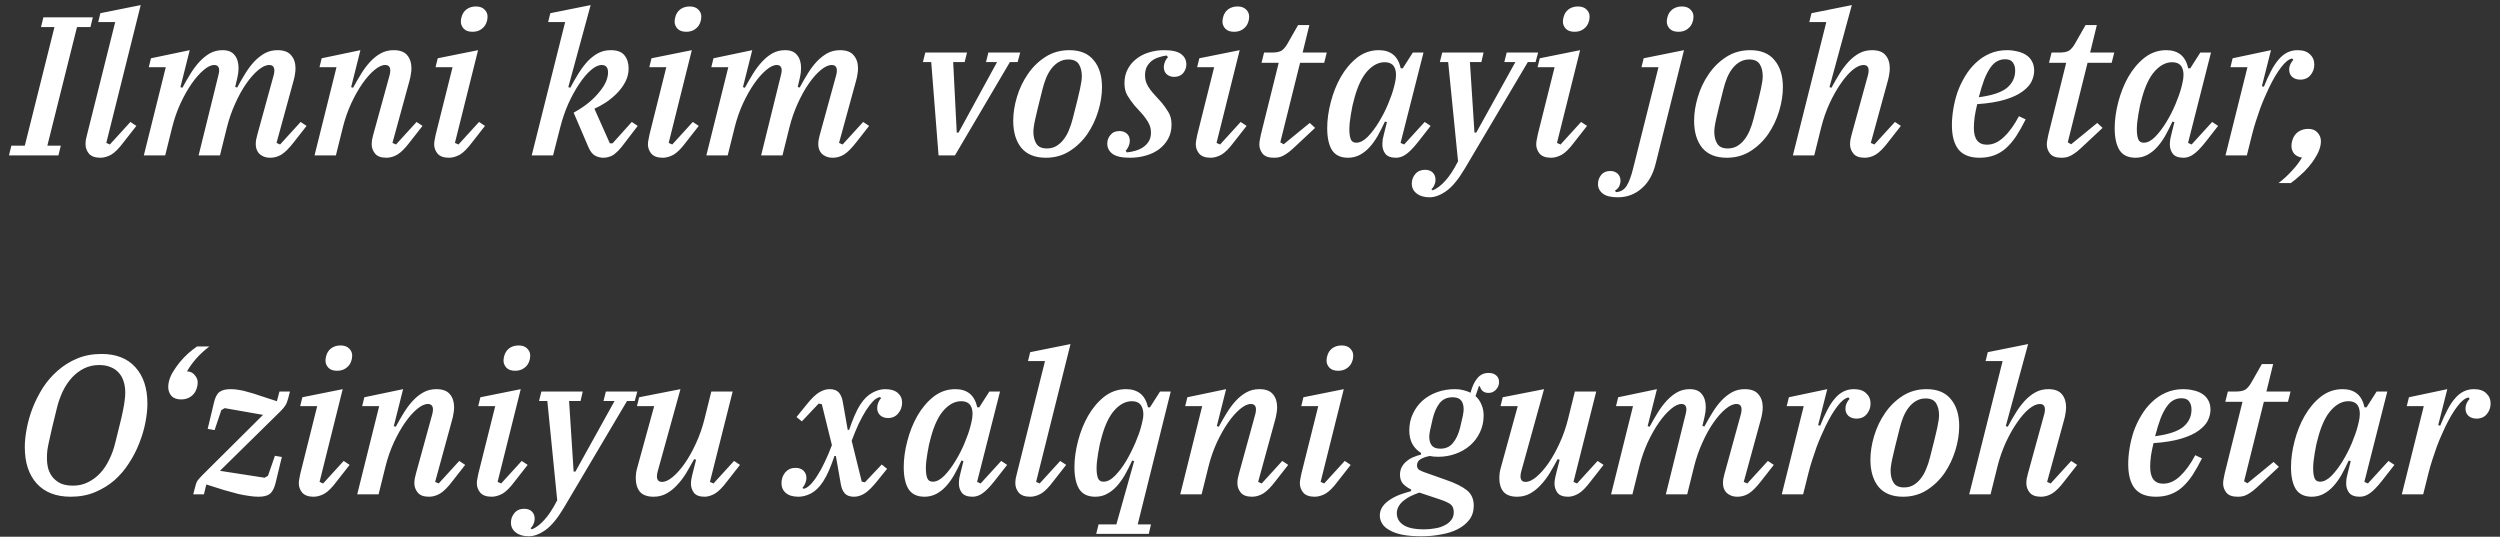 <svg width="177" height="38" viewBox="0 0 177 38" fill="none" xmlns="http://www.w3.org/2000/svg">
<rect x="0" y="0" width="177" height="38" fill="#333333" stroke="none"/>
<path d="M0.804 10.314H1.756L3.856 1.914H2.904L3.072 1.228H6.572L6.404 1.914H5.452L3.352 10.314H4.304L4.136 11H0.636L0.804 10.314ZM7.106 11.168C6.733 11.168 6.462 11.07 6.294 10.874C6.135 10.678 6.056 10.459 6.056 10.216C6.056 10.113 6.065 9.997 6.084 9.866C6.112 9.735 6.14 9.619 6.168 9.516L8.156 1.564H6.952L7.106 0.934L9.962 0.36L7.526 10.118L7.778 10.23L9.234 8.634L9.654 8.914L8.744 10.076C8.417 10.515 8.123 10.809 7.862 10.958C7.601 11.098 7.349 11.168 7.106 11.168ZM19.144 11.168C18.957 11.168 18.798 11.14 18.668 11.084C18.537 11.028 18.43 10.958 18.346 10.874C18.262 10.781 18.201 10.678 18.164 10.566C18.126 10.454 18.108 10.337 18.108 10.216C18.108 10.113 18.117 10.001 18.136 9.88C18.164 9.749 18.192 9.633 18.22 9.53L19.382 5.302C19.41 5.19 19.424 5.087 19.424 4.994C19.424 4.733 19.302 4.602 19.06 4.602C18.826 4.602 18.565 4.723 18.276 4.966C17.996 5.199 17.716 5.517 17.436 5.918C17.156 6.319 16.894 6.791 16.652 7.332C16.409 7.864 16.213 8.429 16.064 9.026L15.574 11H14.062L15.462 5.33C15.499 5.19 15.518 5.078 15.518 4.994C15.518 4.733 15.401 4.602 15.168 4.602C14.944 4.602 14.692 4.723 14.412 4.966C14.132 5.199 13.852 5.517 13.572 5.918C13.292 6.319 13.026 6.791 12.774 7.332C12.531 7.864 12.335 8.429 12.186 9.026L11.696 11H10.184L11.738 4.756H10.534L10.688 4.126L13.432 3.552L12.774 6.17L12.914 6.212C13.1 5.867 13.292 5.535 13.488 5.218C13.684 4.901 13.894 4.621 14.118 4.378C14.351 4.126 14.598 3.925 14.86 3.776C15.13 3.627 15.429 3.552 15.756 3.552C16.148 3.552 16.432 3.669 16.61 3.902C16.796 4.126 16.89 4.434 16.89 4.826C16.89 5.041 16.862 5.265 16.806 5.498L16.652 6.156L16.792 6.198C16.978 5.853 17.17 5.521 17.366 5.204C17.562 4.887 17.772 4.607 17.996 4.364C18.229 4.121 18.476 3.925 18.738 3.776C19.008 3.627 19.312 3.552 19.648 3.552C20.096 3.552 20.418 3.673 20.614 3.916C20.819 4.149 20.922 4.457 20.922 4.84C20.922 4.98 20.908 5.125 20.88 5.274C20.861 5.414 20.828 5.563 20.782 5.722L19.578 10.118L19.83 10.23L21.286 8.634L21.706 8.914L20.796 10.076C20.469 10.496 20.18 10.785 19.928 10.944C19.676 11.093 19.414 11.168 19.144 11.168ZM27.352 11.168C26.978 11.168 26.712 11.07 26.554 10.874C26.395 10.678 26.316 10.459 26.316 10.216C26.316 10.113 26.325 10.001 26.344 9.88C26.372 9.749 26.4 9.633 26.428 9.53L27.59 5.302C27.618 5.19 27.632 5.087 27.632 4.994C27.632 4.733 27.51 4.602 27.268 4.602C27.044 4.602 26.787 4.723 26.498 4.966C26.218 5.199 25.938 5.517 25.658 5.918C25.378 6.319 25.112 6.791 24.86 7.332C24.617 7.864 24.421 8.429 24.272 9.026L23.782 11H22.27L23.824 4.756H22.62L22.774 4.126L25.518 3.552L24.86 6.17L25 6.212C25.186 5.867 25.378 5.535 25.574 5.218C25.77 4.901 25.98 4.621 26.204 4.378C26.437 4.126 26.689 3.925 26.96 3.776C27.23 3.627 27.534 3.552 27.87 3.552C28.318 3.552 28.64 3.673 28.836 3.916C29.032 4.149 29.13 4.457 29.13 4.84C29.13 4.971 29.116 5.111 29.088 5.26C29.069 5.409 29.036 5.563 28.99 5.722L27.786 10.118L28.038 10.23L29.494 8.634L29.914 8.914L29.004 10.076C28.686 10.496 28.397 10.785 28.136 10.944C27.884 11.093 27.622 11.168 27.352 11.168ZM31.789 11.168C31.415 11.168 31.145 11.07 30.977 10.874C30.818 10.678 30.739 10.459 30.739 10.216C30.739 10.113 30.753 9.997 30.781 9.866C30.809 9.735 30.832 9.619 30.851 9.516L32.041 4.756H30.837L30.991 4.126L33.847 3.552L32.209 10.118L32.461 10.23L33.917 8.634L34.337 8.914L33.427 10.076C33.1 10.515 32.806 10.809 32.545 10.958C32.283 11.098 32.031 11.168 31.789 11.168ZM33.455 2.25C33.184 2.25 32.979 2.18 32.839 2.04C32.699 1.891 32.629 1.723 32.629 1.536C32.629 1.433 32.643 1.331 32.671 1.228C32.727 0.995 32.843 0.808 33.021 0.668C33.207 0.528 33.431 0.458 33.693 0.458C33.963 0.458 34.169 0.533 34.309 0.682C34.449 0.822 34.519 0.985 34.519 1.172C34.519 1.219 34.514 1.27 34.505 1.326C34.505 1.382 34.495 1.433 34.477 1.48C34.421 1.713 34.299 1.9 34.113 2.04C33.935 2.18 33.716 2.25 33.455 2.25ZM42.728 11.168C42.504 11.168 42.303 11.117 42.126 11.014C41.949 10.921 41.794 10.725 41.664 10.426L40.614 7.976C41.034 7.743 41.398 7.5 41.706 7.248C42.014 6.987 42.266 6.73 42.462 6.478C42.667 6.226 42.816 5.988 42.91 5.764C43.003 5.531 43.05 5.321 43.05 5.134C43.05 4.779 42.901 4.602 42.602 4.602C42.368 4.602 42.112 4.723 41.832 4.966C41.552 5.209 41.276 5.535 41.006 5.946C40.735 6.347 40.478 6.814 40.236 7.346C40.002 7.878 39.811 8.438 39.662 9.026L39.158 11H37.646L40.012 1.564H38.808L38.962 0.934L41.818 0.36L40.236 6.17L40.376 6.212C40.572 5.848 40.768 5.507 40.964 5.19C41.169 4.863 41.384 4.579 41.608 4.336C41.841 4.093 42.089 3.902 42.35 3.762C42.62 3.622 42.919 3.552 43.246 3.552C43.694 3.552 44.016 3.673 44.212 3.916C44.408 4.159 44.506 4.467 44.506 4.84C44.506 5.185 44.426 5.507 44.268 5.806C44.109 6.105 43.908 6.375 43.666 6.618C43.423 6.861 43.162 7.075 42.882 7.262C42.602 7.439 42.336 7.584 42.084 7.696L43.176 10.146H43.372L44.73 8.634L45.15 8.914L44.24 10.104C44.081 10.319 43.937 10.496 43.806 10.636C43.675 10.767 43.554 10.874 43.442 10.958C43.33 11.033 43.213 11.084 43.092 11.112C42.98 11.149 42.858 11.168 42.728 11.168ZM46.923 11.168C46.55 11.168 46.279 11.07 46.111 10.874C45.953 10.678 45.873 10.459 45.873 10.216C45.873 10.113 45.888 9.997 45.916 9.866C45.944 9.735 45.967 9.619 45.986 9.516L47.175 4.756H45.971L46.126 4.126L48.981 3.552L47.343 10.118L47.596 10.23L49.051 8.634L49.471 8.914L48.562 10.076C48.235 10.515 47.941 10.809 47.679 10.958C47.418 11.098 47.166 11.168 46.923 11.168ZM48.59 2.25C48.319 2.25 48.114 2.18 47.974 2.04C47.834 1.891 47.764 1.723 47.764 1.536C47.764 1.433 47.778 1.331 47.806 1.228C47.861 0.995 47.978 0.808 48.156 0.668C48.342 0.528 48.566 0.458 48.828 0.458C49.098 0.458 49.303 0.533 49.444 0.682C49.584 0.822 49.654 0.985 49.654 1.172C49.654 1.219 49.649 1.27 49.639 1.326C49.639 1.382 49.63 1.433 49.611 1.48C49.556 1.713 49.434 1.9 49.248 2.04C49.07 2.18 48.851 2.25 48.59 2.25ZM58.97 11.168C58.783 11.168 58.624 11.14 58.494 11.084C58.363 11.028 58.256 10.958 58.172 10.874C58.088 10.781 58.027 10.678 57.99 10.566C57.953 10.454 57.934 10.337 57.934 10.216C57.934 10.113 57.943 10.001 57.962 9.88C57.99 9.749 58.018 9.633 58.046 9.53L59.208 5.302C59.236 5.19 59.25 5.087 59.25 4.994C59.25 4.733 59.129 4.602 58.886 4.602C58.653 4.602 58.391 4.723 58.102 4.966C57.822 5.199 57.542 5.517 57.262 5.918C56.982 6.319 56.721 6.791 56.478 7.332C56.235 7.864 56.039 8.429 55.89 9.026L55.4 11H53.888L55.288 5.33C55.325 5.19 55.344 5.078 55.344 4.994C55.344 4.733 55.227 4.602 54.994 4.602C54.77 4.602 54.518 4.723 54.238 4.966C53.958 5.199 53.678 5.517 53.398 5.918C53.118 6.319 52.852 6.791 52.6 7.332C52.357 7.864 52.161 8.429 52.012 9.026L51.522 11H50.01L51.564 4.756H50.36L50.514 4.126L53.258 3.552L52.6 6.17L52.74 6.212C52.926 5.867 53.118 5.535 53.314 5.218C53.51 4.901 53.72 4.621 53.944 4.378C54.177 4.126 54.425 3.925 54.686 3.776C54.956 3.627 55.255 3.552 55.582 3.552C55.974 3.552 56.258 3.669 56.436 3.902C56.623 4.126 56.716 4.434 56.716 4.826C56.716 5.041 56.688 5.265 56.632 5.498L56.478 6.156L56.618 6.198C56.804 5.853 56.996 5.521 57.192 5.204C57.388 4.887 57.598 4.607 57.822 4.364C58.055 4.121 58.303 3.925 58.564 3.776C58.834 3.627 59.138 3.552 59.474 3.552C59.922 3.552 60.244 3.673 60.44 3.916C60.645 4.149 60.748 4.457 60.748 4.84C60.748 4.98 60.734 5.125 60.706 5.274C60.687 5.414 60.654 5.563 60.608 5.722L59.404 10.118L59.656 10.23L61.112 8.634L61.532 8.914L60.622 10.076C60.295 10.496 60.006 10.785 59.754 10.944C59.502 11.093 59.24 11.168 58.97 11.168ZM65.931 4.392H65.343L65.511 3.72H68.465L68.297 4.392H67.485L67.737 9.39H67.863L70.593 4.392H69.809L69.977 3.72H72.231L72.049 4.392H71.503L67.611 11H66.449L65.931 4.392ZM74.116 10.51C74.359 10.51 74.573 10.459 74.76 10.356C74.956 10.244 75.129 10.095 75.278 9.908C75.437 9.712 75.567 9.488 75.67 9.236C75.782 8.975 75.875 8.695 75.95 8.396C76.081 7.883 76.188 7.458 76.272 7.122C76.356 6.777 76.421 6.497 76.468 6.282C76.515 6.058 76.547 5.881 76.566 5.75C76.585 5.619 76.594 5.503 76.594 5.4C76.594 5.055 76.524 4.77 76.384 4.546C76.244 4.322 75.997 4.21 75.642 4.21C75.399 4.21 75.18 4.266 74.984 4.378C74.797 4.481 74.625 4.63 74.466 4.826C74.317 5.013 74.186 5.237 74.074 5.498C73.971 5.75 73.883 6.025 73.808 6.324C73.677 6.837 73.57 7.267 73.486 7.612C73.402 7.948 73.337 8.228 73.29 8.452C73.243 8.667 73.211 8.844 73.192 8.984C73.173 9.115 73.164 9.227 73.164 9.32C73.164 9.665 73.234 9.95 73.374 10.174C73.514 10.398 73.761 10.51 74.116 10.51ZM74.046 11.168C73.281 11.168 72.702 10.935 72.31 10.468C71.927 9.992 71.736 9.353 71.736 8.55C71.736 8.009 71.825 7.444 72.002 6.856C72.179 6.268 72.436 5.731 72.772 5.246C73.108 4.751 73.523 4.345 74.018 4.028C74.513 3.711 75.077 3.552 75.712 3.552C76.477 3.552 77.051 3.79 77.434 4.266C77.826 4.733 78.022 5.367 78.022 6.17C78.022 6.711 77.933 7.276 77.756 7.864C77.579 8.452 77.322 8.993 76.986 9.488C76.65 9.973 76.235 10.375 75.74 10.692C75.245 11.009 74.681 11.168 74.046 11.168ZM80.004 11.168C79.425 11.168 79.01 11.075 78.758 10.888C78.515 10.701 78.394 10.459 78.394 10.16C78.394 9.936 78.469 9.735 78.618 9.558C78.767 9.371 78.982 9.278 79.262 9.278C79.467 9.278 79.64 9.339 79.78 9.46C79.92 9.581 79.99 9.754 79.99 9.978C79.99 10.099 79.962 10.225 79.906 10.356C79.85 10.487 79.78 10.589 79.696 10.664L79.78 10.79C79.976 10.771 80.172 10.734 80.368 10.678C80.573 10.622 80.76 10.538 80.928 10.426C81.096 10.314 81.231 10.174 81.334 10.006C81.436 9.838 81.488 9.633 81.488 9.39C81.488 9.194 81.455 9.017 81.39 8.858C81.325 8.699 81.236 8.545 81.124 8.396C81.021 8.247 80.9 8.097 80.76 7.948C80.62 7.799 80.475 7.64 80.326 7.472C80.148 7.257 79.985 7.029 79.836 6.786C79.686 6.543 79.612 6.245 79.612 5.89C79.612 5.526 79.686 5.199 79.836 4.91C79.985 4.621 80.186 4.378 80.438 4.182C80.69 3.977 80.984 3.823 81.32 3.72C81.665 3.608 82.029 3.552 82.412 3.552C82.981 3.552 83.387 3.645 83.63 3.832C83.873 4.019 83.994 4.261 83.994 4.56C83.994 4.784 83.919 4.989 83.77 5.176C83.621 5.353 83.406 5.442 83.126 5.442C82.921 5.442 82.748 5.381 82.608 5.26C82.468 5.139 82.398 4.966 82.398 4.742C82.398 4.621 82.426 4.495 82.482 4.364C82.538 4.233 82.608 4.131 82.692 4.056L82.608 3.93C82.421 3.949 82.234 3.991 82.048 4.056C81.861 4.112 81.693 4.196 81.544 4.308C81.404 4.42 81.287 4.56 81.194 4.728C81.11 4.896 81.068 5.097 81.068 5.33C81.068 5.526 81.1 5.708 81.166 5.876C81.231 6.035 81.32 6.189 81.432 6.338C81.544 6.487 81.67 6.637 81.81 6.786C81.95 6.935 82.094 7.094 82.244 7.262C82.412 7.467 82.57 7.691 82.72 7.934C82.869 8.167 82.944 8.466 82.944 8.83C82.944 9.203 82.865 9.535 82.706 9.824C82.547 10.113 82.332 10.361 82.062 10.566C81.8 10.762 81.488 10.911 81.124 11.014C80.769 11.117 80.396 11.168 80.004 11.168ZM85.711 11.168C85.337 11.168 85.067 11.07 84.899 10.874C84.74 10.678 84.661 10.459 84.661 10.216C84.661 10.113 84.675 9.997 84.703 9.866C84.731 9.735 84.754 9.619 84.773 9.516L85.963 4.756H84.759L84.913 4.126L87.769 3.552L86.131 10.118L86.383 10.23L87.839 8.634L88.259 8.914L87.349 10.076C87.022 10.515 86.728 10.809 86.467 10.958C86.205 11.098 85.953 11.168 85.711 11.168ZM87.377 2.25C87.106 2.25 86.901 2.18 86.761 2.04C86.621 1.891 86.551 1.723 86.551 1.536C86.551 1.433 86.565 1.331 86.593 1.228C86.649 0.995 86.765 0.808 86.943 0.668C87.129 0.528 87.353 0.458 87.615 0.458C87.885 0.458 88.091 0.533 88.231 0.682C88.371 0.822 88.441 0.985 88.441 1.172C88.441 1.219 88.436 1.27 88.427 1.326C88.427 1.382 88.417 1.433 88.399 1.48C88.343 1.713 88.221 1.9 88.035 2.04C87.857 2.18 87.638 2.25 87.377 2.25ZM90.183 11.168C89.819 11.168 89.558 11.075 89.399 10.888C89.24 10.692 89.161 10.473 89.161 10.23C89.161 10.118 89.175 9.997 89.203 9.866C89.231 9.726 89.254 9.609 89.273 9.516L90.533 4.448H89.315L89.497 3.72H90.071C90.37 3.72 90.594 3.673 90.743 3.58C90.892 3.477 91.032 3.309 91.163 3.076L91.905 1.774H92.703L92.227 3.72H93.935L93.753 4.448H92.045L90.645 10.076L90.883 10.216L92.731 8.704L93.109 9.054L91.793 10.286C91.597 10.473 91.424 10.627 91.275 10.748C91.126 10.86 90.99 10.949 90.869 11.014C90.748 11.079 90.631 11.121 90.519 11.14C90.416 11.159 90.304 11.168 90.183 11.168ZM95.436 11.168C94.914 11.168 94.536 10.986 94.302 10.622C94.078 10.258 93.966 9.74 93.966 9.068C93.966 8.489 94.05 7.878 94.218 7.234C94.386 6.581 94.624 5.983 94.932 5.442C95.25 4.891 95.632 4.439 96.08 4.084C96.538 3.729 97.051 3.552 97.62 3.552C98.031 3.552 98.367 3.655 98.628 3.86C98.89 4.065 99.072 4.392 99.174 4.84H99.314L100.028 3.72H100.784L99.16 10.118L99.412 10.23L100.868 8.634L101.288 8.914L100.378 10.076C100.052 10.487 99.772 10.771 99.538 10.93C99.314 11.089 99.081 11.168 98.838 11.168C98.484 11.168 98.232 11.075 98.082 10.888C97.942 10.701 97.872 10.487 97.872 10.244C97.872 10.123 97.882 9.992 97.9 9.852C97.928 9.712 97.956 9.591 97.984 9.488L98.194 8.648L98.054 8.606C97.886 8.97 97.714 9.311 97.536 9.628C97.359 9.936 97.163 10.207 96.948 10.44C96.743 10.664 96.514 10.841 96.262 10.972C96.01 11.103 95.735 11.168 95.436 11.168ZM96.024 10.104C96.286 10.104 96.556 9.964 96.836 9.684C97.116 9.395 97.378 9.049 97.62 8.648C97.872 8.237 98.092 7.808 98.278 7.36C98.465 6.912 98.6 6.525 98.684 6.198L98.754 5.918C98.866 5.47 98.866 5.106 98.754 4.826C98.642 4.546 98.4 4.406 98.026 4.406C97.597 4.406 97.191 4.616 96.808 5.036C96.435 5.447 96.132 6.077 95.898 6.926C95.852 7.085 95.805 7.267 95.758 7.472C95.721 7.668 95.684 7.869 95.646 8.074C95.618 8.279 95.59 8.475 95.562 8.662C95.544 8.849 95.534 9.012 95.534 9.152C95.534 9.451 95.567 9.684 95.632 9.852C95.698 10.02 95.828 10.104 96.024 10.104ZM101.214 13.968C100.831 13.968 100.528 13.879 100.304 13.702C100.071 13.525 99.954 13.291 99.954 13.002C99.954 12.741 100.038 12.512 100.206 12.316C100.374 12.12 100.603 12.022 100.892 12.022C101.125 12.022 101.307 12.087 101.438 12.218C101.569 12.349 101.634 12.517 101.634 12.722C101.634 12.853 101.606 12.979 101.55 13.1C101.494 13.231 101.424 13.329 101.34 13.394L101.438 13.478C101.746 13.347 102.04 13.123 102.32 12.806C102.609 12.498 102.913 12.036 103.23 11.42L102.53 4.392H101.942L102.11 3.72H105.036L104.882 4.392H104.07L104.392 9.39H104.518L107.29 4.392H106.506L106.674 3.72H108.9L108.718 4.392H108.172L103.706 11.938C103.258 12.694 102.824 13.221 102.404 13.52C101.984 13.819 101.587 13.968 101.214 13.968ZM109.814 11.168C109.441 11.168 109.17 11.07 109.002 10.874C108.843 10.678 108.764 10.459 108.764 10.216C108.764 10.113 108.778 9.997 108.806 9.866C108.834 9.735 108.857 9.619 108.876 9.516L110.066 4.756H108.862L109.016 4.126L111.872 3.552L110.234 10.118L110.486 10.23L111.942 8.634L112.362 8.914L111.452 10.076C111.125 10.515 110.831 10.809 110.57 10.958C110.309 11.098 110.057 11.168 109.814 11.168ZM111.48 2.25C111.209 2.25 111.004 2.18 110.864 2.04C110.724 1.891 110.654 1.723 110.654 1.536C110.654 1.433 110.668 1.331 110.696 1.228C110.752 0.995 110.869 0.808 111.046 0.668C111.233 0.528 111.457 0.458 111.718 0.458C111.989 0.458 112.194 0.533 112.334 0.682C112.474 0.822 112.544 0.985 112.544 1.172C112.544 1.219 112.539 1.27 112.53 1.326C112.53 1.382 112.521 1.433 112.502 1.48C112.446 1.713 112.325 1.9 112.138 2.04C111.961 2.18 111.741 2.25 111.48 2.25ZM114.537 13.968C114.052 13.968 113.697 13.879 113.473 13.702C113.249 13.525 113.137 13.301 113.137 13.03C113.137 12.778 113.217 12.559 113.375 12.372C113.525 12.195 113.735 12.106 114.005 12.106C114.22 12.106 114.397 12.171 114.537 12.302C114.668 12.433 114.733 12.601 114.733 12.806C114.733 12.918 114.705 13.039 114.649 13.17C114.584 13.301 114.481 13.408 114.341 13.492L114.411 13.604C114.738 13.585 114.99 13.436 115.167 13.156C115.335 12.885 115.485 12.489 115.615 11.966L117.421 4.756H116.217L116.371 4.126L119.227 3.552L117.225 11.574C117.039 12.339 116.707 12.927 116.231 13.338C115.755 13.758 115.191 13.968 114.537 13.968ZM118.835 2.25C118.565 2.25 118.359 2.18 118.219 2.04C118.079 1.891 118.009 1.723 118.009 1.536C118.009 1.433 118.023 1.331 118.051 1.228C118.107 0.995 118.224 0.808 118.401 0.668C118.588 0.528 118.812 0.458 119.073 0.458C119.344 0.458 119.549 0.533 119.689 0.682C119.829 0.822 119.899 0.985 119.899 1.172C119.899 1.219 119.895 1.27 119.885 1.326C119.885 1.382 119.876 1.433 119.857 1.48C119.801 1.713 119.68 1.9 119.493 2.04C119.316 2.18 119.097 2.25 118.835 2.25ZM122.323 10.51C122.566 10.51 122.78 10.459 122.967 10.356C123.163 10.244 123.336 10.095 123.485 9.908C123.644 9.712 123.774 9.488 123.877 9.236C123.989 8.975 124.082 8.695 124.157 8.396C124.288 7.883 124.395 7.458 124.479 7.122C124.563 6.777 124.628 6.497 124.675 6.282C124.722 6.058 124.754 5.881 124.773 5.75C124.792 5.619 124.801 5.503 124.801 5.4C124.801 5.055 124.731 4.77 124.591 4.546C124.451 4.322 124.204 4.21 123.849 4.21C123.606 4.21 123.387 4.266 123.191 4.378C123.004 4.481 122.832 4.63 122.673 4.826C122.524 5.013 122.393 5.237 122.281 5.498C122.178 5.75 122.09 6.025 122.015 6.324C121.884 6.837 121.777 7.267 121.693 7.612C121.609 7.948 121.544 8.228 121.497 8.452C121.45 8.667 121.418 8.844 121.399 8.984C121.38 9.115 121.371 9.227 121.371 9.32C121.371 9.665 121.441 9.95 121.581 10.174C121.721 10.398 121.968 10.51 122.323 10.51ZM122.253 11.168C121.488 11.168 120.909 10.935 120.517 10.468C120.134 9.992 119.943 9.353 119.943 8.55C119.943 8.009 120.032 7.444 120.209 6.856C120.386 6.268 120.643 5.731 120.979 5.246C121.315 4.751 121.73 4.345 122.225 4.028C122.72 3.711 123.284 3.552 123.919 3.552C124.684 3.552 125.258 3.79 125.641 4.266C126.033 4.733 126.229 5.367 126.229 6.17C126.229 6.711 126.14 7.276 125.963 7.864C125.786 8.452 125.529 8.993 125.193 9.488C124.857 9.973 124.442 10.375 123.947 10.692C123.452 11.009 122.888 11.168 122.253 11.168ZM132.019 11.168C131.646 11.168 131.38 11.07 131.221 10.874C131.062 10.678 130.983 10.459 130.983 10.216C130.983 10.113 130.992 10.001 131.011 9.88C131.039 9.749 131.067 9.633 131.095 9.53L132.257 5.302C132.285 5.19 132.299 5.087 132.299 4.994C132.299 4.733 132.178 4.602 131.935 4.602C131.711 4.602 131.454 4.719 131.165 4.952C130.885 5.185 130.605 5.507 130.325 5.918C130.045 6.319 129.779 6.791 129.527 7.332C129.284 7.864 129.088 8.429 128.939 9.026L128.449 11H126.937L129.303 1.564H128.099L128.253 0.934L131.109 0.36L129.527 6.17L129.667 6.212C129.854 5.867 130.045 5.535 130.241 5.218C130.437 4.901 130.647 4.621 130.871 4.378C131.104 4.126 131.356 3.925 131.627 3.776C131.898 3.627 132.201 3.552 132.537 3.552C132.985 3.552 133.307 3.673 133.503 3.916C133.699 4.149 133.797 4.457 133.797 4.84C133.797 4.971 133.783 5.111 133.755 5.26C133.736 5.409 133.704 5.563 133.657 5.722L132.453 10.118L132.705 10.23L134.161 8.634L134.581 8.914L133.671 10.076C133.354 10.496 133.064 10.785 132.803 10.944C132.551 11.093 132.29 11.168 132.019 11.168ZM140.155 11.168C139.474 11.168 138.975 10.972 138.657 10.58C138.349 10.188 138.195 9.614 138.195 8.858C138.195 8.503 138.228 8.125 138.293 7.724C138.359 7.323 138.457 6.926 138.587 6.534C138.727 6.142 138.905 5.769 139.119 5.414C139.334 5.05 139.586 4.733 139.875 4.462C140.165 4.182 140.491 3.963 140.855 3.804C141.229 3.636 141.644 3.552 142.101 3.552C142.344 3.552 142.577 3.58 142.801 3.636C143.035 3.683 143.24 3.762 143.417 3.874C143.604 3.986 143.749 4.135 143.851 4.322C143.963 4.509 144.019 4.737 144.019 5.008C144.019 5.251 143.959 5.503 143.837 5.764C143.716 6.016 143.501 6.254 143.193 6.478C142.895 6.702 142.484 6.893 141.961 7.052C141.439 7.211 140.781 7.318 139.987 7.374C139.913 7.673 139.852 7.971 139.805 8.27C139.768 8.559 139.749 8.821 139.749 9.054C139.749 9.847 140.057 10.244 140.673 10.244C141.093 10.244 141.49 10.067 141.863 9.712C142.246 9.357 142.605 8.863 142.941 8.228L143.417 8.452C143.193 8.9 142.969 9.297 142.745 9.642C142.521 9.978 142.279 10.263 142.017 10.496C141.765 10.72 141.485 10.888 141.177 11C140.869 11.112 140.529 11.168 140.155 11.168ZM140.099 6.884C141.033 6.763 141.695 6.543 142.087 6.226C142.479 5.899 142.675 5.489 142.675 4.994C142.675 4.761 142.619 4.569 142.507 4.42C142.405 4.271 142.223 4.196 141.961 4.196C141.756 4.196 141.569 4.243 141.401 4.336C141.233 4.42 141.075 4.569 140.925 4.784C140.776 4.989 140.631 5.265 140.491 5.61C140.361 5.955 140.23 6.38 140.099 6.884ZM145.937 11.168C145.573 11.168 145.312 11.075 145.153 10.888C144.994 10.692 144.915 10.473 144.915 10.23C144.915 10.118 144.929 9.997 144.957 9.866C144.985 9.726 145.008 9.609 145.027 9.516L146.287 4.448H145.069L145.251 3.72H145.825C146.124 3.72 146.348 3.673 146.497 3.58C146.646 3.477 146.786 3.309 146.917 3.076L147.659 1.774H148.457L147.981 3.72H149.689L149.507 4.448H147.799L146.399 10.076L146.637 10.216L148.485 8.704L148.863 9.054L147.547 10.286C147.351 10.473 147.178 10.627 147.029 10.748C146.88 10.86 146.744 10.949 146.623 11.014C146.502 11.079 146.385 11.121 146.273 11.14C146.17 11.159 146.058 11.168 145.937 11.168ZM151.19 11.168C150.667 11.168 150.289 10.986 150.056 10.622C149.832 10.258 149.72 9.74 149.72 9.068C149.72 8.489 149.804 7.878 149.972 7.234C150.14 6.581 150.378 5.983 150.686 5.442C151.003 4.891 151.386 4.439 151.834 4.084C152.291 3.729 152.805 3.552 153.374 3.552C153.785 3.552 154.121 3.655 154.382 3.86C154.643 4.065 154.825 4.392 154.928 4.84H155.068L155.782 3.72H156.538L154.914 10.118L155.166 10.23L156.622 8.634L157.042 8.914L156.132 10.076C155.805 10.487 155.525 10.771 155.292 10.93C155.068 11.089 154.835 11.168 154.592 11.168C154.237 11.168 153.985 11.075 153.836 10.888C153.696 10.701 153.626 10.487 153.626 10.244C153.626 10.123 153.635 9.992 153.654 9.852C153.682 9.712 153.71 9.591 153.738 9.488L153.948 8.648L153.808 8.606C153.64 8.97 153.467 9.311 153.29 9.628C153.113 9.936 152.917 10.207 152.702 10.44C152.497 10.664 152.268 10.841 152.016 10.972C151.764 11.103 151.489 11.168 151.19 11.168ZM151.778 10.104C152.039 10.104 152.31 9.964 152.59 9.684C152.87 9.395 153.131 9.049 153.374 8.648C153.626 8.237 153.845 7.808 154.032 7.36C154.219 6.912 154.354 6.525 154.438 6.198L154.508 5.918C154.62 5.47 154.62 5.106 154.508 4.826C154.396 4.546 154.153 4.406 153.78 4.406C153.351 4.406 152.945 4.616 152.562 5.036C152.189 5.447 151.885 6.077 151.652 6.926C151.605 7.085 151.559 7.267 151.512 7.472C151.475 7.668 151.437 7.869 151.4 8.074C151.372 8.279 151.344 8.475 151.316 8.662C151.297 8.849 151.288 9.012 151.288 9.152C151.288 9.451 151.321 9.684 151.386 9.852C151.451 10.02 151.582 10.104 151.778 10.104ZM159.12 4.756H157.916L158.07 4.126L160.786 3.552L160.142 6.1L160.282 6.142C160.45 5.722 160.618 5.353 160.786 5.036C160.954 4.709 161.132 4.439 161.318 4.224C161.505 4 161.71 3.832 161.934 3.72C162.158 3.608 162.406 3.552 162.676 3.552C163.059 3.552 163.348 3.65 163.544 3.846C163.75 4.033 163.852 4.275 163.852 4.574C163.852 4.854 163.764 5.101 163.586 5.316C163.409 5.531 163.166 5.638 162.858 5.638C162.625 5.638 162.434 5.573 162.284 5.442C162.144 5.311 162.074 5.139 162.074 4.924C162.074 4.793 162.102 4.667 162.158 4.546C162.224 4.415 162.294 4.313 162.368 4.238L162.284 4.14C162.042 4.187 161.78 4.397 161.5 4.77C161.22 5.134 160.94 5.605 160.66 6.184C160.576 6.361 160.478 6.576 160.366 6.828C160.254 7.08 160.142 7.355 160.03 7.654C159.928 7.943 159.825 8.247 159.722 8.564C159.62 8.881 159.531 9.189 159.456 9.488L159.078 11H157.566L159.12 4.756ZM161.325 12.96C161.689 12.68 162.011 12.381 162.291 12.064C162.58 11.756 162.809 11.453 162.977 11.154C162.753 11.126 162.571 11.037 162.431 10.888C162.3 10.729 162.235 10.543 162.235 10.328C162.235 10.188 162.258 10.048 162.305 9.908C162.38 9.665 162.515 9.474 162.711 9.334C162.916 9.194 163.154 9.124 163.425 9.124C163.714 9.124 163.934 9.213 164.083 9.39C164.242 9.558 164.321 9.763 164.321 10.006C164.321 10.137 164.302 10.272 164.265 10.412C164.2 10.655 164.092 10.893 163.943 11.126C163.803 11.369 163.635 11.602 163.439 11.826C163.252 12.05 163.047 12.255 162.823 12.442C162.608 12.638 162.398 12.811 162.193 12.96H161.325ZM5.172 34.384C5.555 34.384 5.905 34.305 6.222 34.146C6.549 33.987 6.838 33.773 7.09 33.502C7.342 33.231 7.557 32.909 7.734 32.536C7.921 32.163 8.065 31.757 8.168 31.318C8.308 30.777 8.42 30.324 8.504 29.96C8.597 29.596 8.667 29.283 8.714 29.022C8.77 28.761 8.807 28.537 8.826 28.35C8.854 28.163 8.868 27.977 8.868 27.79C8.868 27.51 8.831 27.253 8.756 27.02C8.691 26.787 8.579 26.581 8.42 26.404C8.271 26.227 8.079 26.091 7.846 25.998C7.613 25.895 7.337 25.844 7.02 25.844C6.637 25.844 6.283 25.923 5.956 26.082C5.639 26.241 5.354 26.455 5.102 26.726C4.85 26.997 4.631 27.323 4.444 27.706C4.267 28.079 4.127 28.481 4.024 28.91C3.893 29.451 3.781 29.909 3.688 30.282C3.604 30.646 3.534 30.959 3.478 31.22C3.422 31.472 3.38 31.691 3.352 31.878C3.333 32.065 3.324 32.251 3.324 32.438C3.324 32.718 3.357 32.975 3.422 33.208C3.497 33.441 3.609 33.647 3.758 33.824C3.917 34.001 4.108 34.141 4.332 34.244C4.565 34.337 4.845 34.384 5.172 34.384ZM5.004 35.168C3.968 35.168 3.165 34.855 2.596 34.23C2.036 33.605 1.756 32.746 1.756 31.654C1.756 31.253 1.803 30.809 1.896 30.324C1.989 29.839 2.129 29.353 2.316 28.868C2.512 28.373 2.755 27.897 3.044 27.44C3.343 26.983 3.693 26.581 4.094 26.236C4.495 25.881 4.953 25.597 5.466 25.382C5.979 25.167 6.553 25.06 7.188 25.06C8.224 25.06 9.022 25.373 9.582 25.998C10.151 26.623 10.436 27.482 10.436 28.574C10.436 28.975 10.389 29.419 10.296 29.904C10.203 30.389 10.058 30.879 9.862 31.374C9.675 31.859 9.433 32.331 9.134 32.788C8.845 33.245 8.499 33.651 8.098 34.006C7.697 34.351 7.239 34.631 6.726 34.846C6.213 35.061 5.639 35.168 5.004 35.168ZM12.821 28.28C12.523 28.28 12.294 28.196 12.135 28.028C11.986 27.851 11.911 27.641 11.911 27.398C11.911 27.258 11.93 27.118 11.967 26.978C12.023 26.754 12.121 26.53 12.261 26.306C12.401 26.073 12.56 25.849 12.737 25.634C12.924 25.41 13.12 25.205 13.325 25.018C13.54 24.831 13.75 24.668 13.955 24.528H14.823C14.459 24.808 14.146 25.097 13.885 25.396C13.624 25.695 13.409 25.993 13.241 26.292C13.475 26.301 13.656 26.39 13.787 26.558C13.927 26.717 13.997 26.889 13.997 27.076C13.997 27.216 13.974 27.356 13.927 27.496C13.852 27.739 13.717 27.93 13.521 28.07C13.325 28.21 13.092 28.28 12.821 28.28ZM18.302 35.168C18.087 35.168 17.868 35.149 17.644 35.112C17.42 35.084 17.163 35.037 16.874 34.972C16.594 34.897 16.267 34.809 15.894 34.706C15.53 34.594 15.1 34.459 14.606 34.3L14.438 35H13.682L13.808 34.51C13.854 34.295 13.915 34.132 13.99 34.02C14.074 33.908 14.2 33.768 14.368 33.6L18.624 29.372L15.908 28.896L15.67 29.036L15.194 30.45L14.704 30.366L15.152 28.49C15.236 28.126 15.366 27.879 15.544 27.748C15.721 27.617 15.987 27.552 16.342 27.552C16.538 27.552 16.734 27.571 16.93 27.608C17.126 27.636 17.345 27.687 17.588 27.762C17.84 27.827 18.124 27.916 18.442 28.028C18.768 28.131 19.156 28.257 19.604 28.406L19.786 27.72H20.528L20.402 28.21C20.346 28.425 20.28 28.588 20.206 28.7C20.14 28.812 20.024 28.952 19.856 29.12L15.572 33.334L18.736 33.824L18.974 33.684L19.464 32.27L19.954 32.354L19.506 34.216C19.412 34.58 19.277 34.832 19.1 34.972C18.922 35.103 18.656 35.168 18.302 35.168ZM22.205 35.168C21.831 35.168 21.561 35.07 21.393 34.874C21.234 34.678 21.155 34.459 21.155 34.216C21.155 34.113 21.169 33.997 21.197 33.866C21.225 33.735 21.248 33.619 21.267 33.516L22.457 28.756H21.253L21.407 28.126L24.263 27.552L22.625 34.118L22.877 34.23L24.333 32.634L24.753 32.914L23.843 34.076C23.516 34.515 23.222 34.809 22.961 34.958C22.699 35.098 22.447 35.168 22.205 35.168ZM23.871 26.25C23.6 26.25 23.395 26.18 23.255 26.04C23.115 25.891 23.045 25.723 23.045 25.536C23.045 25.433 23.059 25.331 23.087 25.228C23.143 24.995 23.259 24.808 23.437 24.668C23.623 24.528 23.847 24.458 24.109 24.458C24.379 24.458 24.585 24.533 24.725 24.682C24.865 24.822 24.935 24.985 24.935 25.172C24.935 25.219 24.93 25.27 24.921 25.326C24.921 25.382 24.911 25.433 24.893 25.48C24.837 25.713 24.715 25.9 24.529 26.04C24.351 26.18 24.132 26.25 23.871 26.25ZM30.373 35.168C30 35.168 29.734 35.07 29.575 34.874C29.416 34.678 29.337 34.459 29.337 34.216C29.337 34.113 29.346 34.001 29.365 33.88C29.393 33.749 29.421 33.633 29.449 33.53L30.611 29.302C30.639 29.19 30.653 29.087 30.653 28.994C30.653 28.733 30.532 28.602 30.289 28.602C30.065 28.602 29.808 28.723 29.519 28.966C29.239 29.199 28.959 29.517 28.679 29.918C28.399 30.319 28.133 30.791 27.881 31.332C27.638 31.864 27.442 32.429 27.293 33.026L26.803 35H25.291L26.845 28.756H25.641L25.795 28.126L28.539 27.552L27.881 30.17L28.021 30.212C28.208 29.867 28.399 29.535 28.595 29.218C28.791 28.901 29.001 28.621 29.225 28.378C29.458 28.126 29.71 27.925 29.981 27.776C30.252 27.627 30.555 27.552 30.891 27.552C31.339 27.552 31.661 27.673 31.857 27.916C32.053 28.149 32.151 28.457 32.151 28.84C32.151 28.971 32.137 29.111 32.109 29.26C32.09 29.409 32.058 29.563 32.011 29.722L30.807 34.118L31.059 34.23L32.515 32.634L32.935 32.914L32.025 34.076C31.708 34.496 31.418 34.785 31.157 34.944C30.905 35.093 30.644 35.168 30.373 35.168ZM34.81 35.168C34.437 35.168 34.166 35.07 33.998 34.874C33.84 34.678 33.76 34.459 33.76 34.216C33.76 34.113 33.774 33.997 33.802 33.866C33.83 33.735 33.854 33.619 33.872 33.516L35.062 28.756H33.858L34.012 28.126L36.868 27.552L35.23 34.118L35.482 34.23L36.938 32.634L37.358 32.914L36.448 34.076C36.122 34.515 35.828 34.809 35.566 34.958C35.305 35.098 35.053 35.168 34.81 35.168ZM36.476 26.25C36.206 26.25 36 26.18 35.86 26.04C35.72 25.891 35.65 25.723 35.65 25.536C35.65 25.433 35.664 25.331 35.692 25.228C35.748 24.995 35.865 24.808 36.042 24.668C36.229 24.528 36.453 24.458 36.714 24.458C36.985 24.458 37.19 24.533 37.33 24.682C37.47 24.822 37.54 24.985 37.54 25.172C37.54 25.219 37.536 25.27 37.526 25.326C37.526 25.382 37.517 25.433 37.498 25.48C37.442 25.713 37.321 25.9 37.134 26.04C36.957 26.18 36.738 26.25 36.476 26.25ZM37.435 37.968C37.052 37.968 36.749 37.879 36.525 37.702C36.291 37.525 36.175 37.291 36.175 37.002C36.175 36.741 36.259 36.512 36.427 36.316C36.595 36.12 36.823 36.022 37.113 36.022C37.346 36.022 37.528 36.087 37.659 36.218C37.789 36.349 37.855 36.517 37.855 36.722C37.855 36.853 37.827 36.979 37.771 37.1C37.715 37.231 37.645 37.329 37.561 37.394L37.659 37.478C37.967 37.347 38.261 37.123 38.541 36.806C38.83 36.498 39.133 36.036 39.451 35.42L38.751 28.392H38.163L38.331 27.72H41.257L41.103 28.392H40.291L40.613 33.39H40.739L43.511 28.392H42.727L42.895 27.72H45.121L44.939 28.392H44.393L39.927 35.938C39.479 36.694 39.045 37.221 38.625 37.52C38.205 37.819 37.808 37.968 37.435 37.968ZM46.273 35.168C45.834 35.168 45.512 35.051 45.307 34.818C45.111 34.575 45.013 34.263 45.013 33.88C45.013 33.74 45.022 33.595 45.041 33.446C45.069 33.297 45.106 33.143 45.153 32.984L46.315 28.756H45.097L45.251 28.126L48.177 27.552L46.553 33.418C46.525 33.53 46.511 33.633 46.511 33.726C46.511 33.987 46.632 34.118 46.875 34.118C47.099 34.118 47.351 34.001 47.631 33.768C47.92 33.525 48.205 33.203 48.485 32.802C48.765 32.401 49.026 31.934 49.269 31.402C49.521 30.861 49.721 30.291 49.871 29.694L50.361 27.72H51.873L50.263 34.118L50.515 34.23L51.971 32.634L52.391 32.914L51.481 34.076C51.145 34.524 50.851 34.818 50.599 34.958C50.347 35.098 50.109 35.168 49.885 35.168C49.53 35.168 49.278 35.075 49.129 34.888C48.989 34.692 48.919 34.477 48.919 34.244C48.919 34.123 48.933 33.992 48.961 33.852C48.989 33.712 49.017 33.591 49.045 33.488L49.283 32.55L49.143 32.508C48.956 32.853 48.765 33.189 48.569 33.516C48.373 33.833 48.158 34.113 47.925 34.356C47.701 34.599 47.453 34.795 47.183 34.944C46.912 35.093 46.609 35.168 46.273 35.168ZM56.533 35.168C56.141 35.168 55.842 35.079 55.637 34.902C55.431 34.725 55.329 34.496 55.329 34.216C55.329 33.917 55.417 33.661 55.595 33.446C55.781 33.231 56.024 33.124 56.323 33.124C56.556 33.124 56.743 33.189 56.883 33.32C57.023 33.451 57.093 33.623 57.093 33.838C57.093 33.969 57.065 34.099 57.009 34.23C56.953 34.361 56.887 34.463 56.813 34.538L56.897 34.608C57.046 34.58 57.205 34.482 57.373 34.314C57.541 34.146 57.709 33.927 57.877 33.656C58.054 33.385 58.227 33.068 58.395 32.704C58.572 32.34 58.74 31.943 58.899 31.514L58.185 28.616L57.961 28.574L56.771 29.834L56.393 29.526L57.107 28.644C57.461 28.205 57.76 27.916 58.003 27.776C58.255 27.627 58.497 27.552 58.731 27.552C59.029 27.552 59.249 27.631 59.389 27.79C59.529 27.949 59.622 28.168 59.669 28.448L60.019 30.436H60.117C60.238 30.081 60.364 29.75 60.495 29.442C60.625 29.134 60.77 28.859 60.929 28.616C61.181 28.233 61.461 27.963 61.769 27.804C62.077 27.636 62.375 27.552 62.665 27.552C63.057 27.552 63.355 27.641 63.561 27.818C63.766 27.995 63.869 28.224 63.869 28.504C63.869 28.803 63.775 29.059 63.589 29.274C63.411 29.489 63.173 29.596 62.875 29.596C62.641 29.596 62.455 29.531 62.315 29.4C62.175 29.269 62.105 29.097 62.105 28.882C62.105 28.751 62.133 28.621 62.189 28.49C62.245 28.359 62.31 28.257 62.385 28.182L62.301 28.112C62.142 28.14 61.979 28.238 61.811 28.406C61.652 28.574 61.484 28.793 61.307 29.064C61.139 29.335 60.966 29.652 60.789 30.016C60.621 30.38 60.457 30.777 60.299 31.206L61.013 34.104L61.237 34.146L62.427 32.886L62.805 33.194L62.091 34.076C61.736 34.515 61.433 34.809 61.181 34.958C60.938 35.098 60.7 35.168 60.467 35.168C60.168 35.168 59.949 35.089 59.809 34.93C59.669 34.771 59.575 34.552 59.529 34.272L59.179 32.284H59.081C58.959 32.639 58.833 32.97 58.703 33.278C58.572 33.586 58.427 33.861 58.269 34.104C58.017 34.487 57.737 34.762 57.429 34.93C57.121 35.089 56.822 35.168 56.533 35.168ZM65.454 35.168C64.931 35.168 64.553 34.986 64.32 34.622C64.096 34.258 63.984 33.74 63.984 33.068C63.984 32.489 64.068 31.878 64.236 31.234C64.404 30.581 64.642 29.983 64.95 29.442C65.267 28.891 65.65 28.439 66.098 28.084C66.555 27.729 67.069 27.552 67.638 27.552C68.049 27.552 68.385 27.655 68.646 27.86C68.907 28.065 69.089 28.392 69.192 28.84H69.332L70.046 27.72H70.802L69.178 34.118L69.43 34.23L70.886 32.634L71.306 32.914L70.396 34.076C70.069 34.487 69.789 34.771 69.556 34.93C69.332 35.089 69.099 35.168 68.856 35.168C68.501 35.168 68.249 35.075 68.1 34.888C67.96 34.701 67.89 34.487 67.89 34.244C67.89 34.123 67.899 33.992 67.918 33.852C67.946 33.712 67.974 33.591 68.002 33.488L68.212 32.648L68.072 32.606C67.904 32.97 67.731 33.311 67.554 33.628C67.376 33.936 67.18 34.207 66.966 34.44C66.76 34.664 66.532 34.841 66.28 34.972C66.028 35.103 65.752 35.168 65.454 35.168ZM66.042 34.104C66.303 34.104 66.574 33.964 66.854 33.684C67.134 33.395 67.395 33.049 67.638 32.648C67.89 32.237 68.109 31.808 68.296 31.36C68.483 30.912 68.618 30.525 68.702 30.198L68.772 29.918C68.884 29.47 68.884 29.106 68.772 28.826C68.66 28.546 68.417 28.406 68.044 28.406C67.615 28.406 67.209 28.616 66.826 29.036C66.453 29.447 66.149 30.077 65.916 30.926C65.869 31.085 65.823 31.267 65.776 31.472C65.739 31.668 65.701 31.869 65.664 32.074C65.636 32.279 65.608 32.475 65.58 32.662C65.561 32.849 65.552 33.012 65.552 33.152C65.552 33.451 65.585 33.684 65.65 33.852C65.715 34.02 65.846 34.104 66.042 34.104ZM72.936 35.168C72.563 35.168 72.292 35.07 72.124 34.874C71.966 34.678 71.886 34.459 71.886 34.216C71.886 34.113 71.895 33.997 71.914 33.866C71.942 33.735 71.97 33.619 71.998 33.516L73.986 25.564H72.782L72.936 24.934L75.792 24.36L73.356 34.118L73.608 34.23L75.064 32.634L75.484 32.914L74.574 34.076C74.248 34.515 73.954 34.809 73.692 34.958C73.431 35.098 73.179 35.168 72.936 35.168ZM77.778 37.128H79.038L80.298 32.648L80.158 32.606C79.99 32.97 79.817 33.311 79.64 33.628C79.462 33.936 79.266 34.207 79.052 34.44C78.846 34.664 78.618 34.841 78.366 34.972C78.123 35.103 77.848 35.168 77.54 35.168C77.017 35.168 76.639 34.986 76.406 34.622C76.182 34.258 76.07 33.74 76.07 33.068C76.07 32.489 76.154 31.878 76.322 31.234C76.49 30.581 76.728 29.983 77.036 29.442C77.353 28.891 77.736 28.439 78.184 28.084C78.641 27.729 79.154 27.552 79.724 27.552C80.134 27.552 80.47 27.655 80.732 27.86C80.993 28.065 81.175 28.392 81.278 28.84H81.418L82.132 27.72H82.888L80.55 37.128H81.488L81.334 37.8H77.61L77.778 37.128ZM78.128 34.104C78.398 34.104 78.674 33.959 78.954 33.67C79.243 33.371 79.509 33.017 79.752 32.606C79.994 32.186 80.209 31.757 80.396 31.318C80.582 30.879 80.713 30.511 80.788 30.212L80.858 29.932C80.979 29.484 80.979 29.12 80.858 28.84C80.746 28.551 80.503 28.406 80.13 28.406C79.7 28.406 79.294 28.616 78.912 29.036C78.538 29.447 78.235 30.077 78.002 30.926C77.955 31.085 77.908 31.267 77.862 31.472C77.824 31.668 77.787 31.869 77.75 32.074C77.722 32.279 77.694 32.475 77.666 32.662C77.647 32.849 77.638 33.012 77.638 33.152C77.638 33.451 77.67 33.684 77.736 33.852C77.801 34.02 77.932 34.104 78.128 34.104ZM88.643 35.168C88.269 35.168 88.003 35.07 87.845 34.874C87.686 34.678 87.607 34.459 87.607 34.216C87.607 34.113 87.616 34.001 87.635 33.88C87.663 33.749 87.691 33.633 87.719 33.53L88.881 29.302C88.909 29.19 88.923 29.087 88.923 28.994C88.923 28.733 88.801 28.602 88.559 28.602C88.335 28.602 88.078 28.723 87.789 28.966C87.509 29.199 87.229 29.517 86.949 29.918C86.669 30.319 86.403 30.791 86.151 31.332C85.908 31.864 85.712 32.429 85.563 33.026L85.073 35H83.561L85.115 28.756H83.911L84.065 28.126L86.809 27.552L86.151 30.17L86.291 30.212C86.477 29.867 86.669 29.535 86.865 29.218C87.061 28.901 87.271 28.621 87.495 28.378C87.728 28.126 87.98 27.925 88.251 27.776C88.521 27.627 88.825 27.552 89.161 27.552C89.609 27.552 89.931 27.673 90.127 27.916C90.323 28.149 90.421 28.457 90.421 28.84C90.421 28.971 90.407 29.111 90.379 29.26C90.36 29.409 90.327 29.563 90.281 29.722L89.077 34.118L89.329 34.23L90.785 32.634L91.205 32.914L90.295 34.076C89.977 34.496 89.688 34.785 89.427 34.944C89.175 35.093 88.913 35.168 88.643 35.168ZM93.08 35.168C92.706 35.168 92.436 35.07 92.268 34.874C92.109 34.678 92.03 34.459 92.03 34.216C92.03 34.113 92.044 33.997 92.072 33.866C92.1 33.735 92.123 33.619 92.142 33.516L93.332 28.756H92.128L92.282 28.126L95.138 27.552L93.5 34.118L93.752 34.23L95.208 32.634L95.628 32.914L94.718 34.076C94.391 34.515 94.097 34.809 93.836 34.958C93.574 35.098 93.322 35.168 93.08 35.168ZM94.746 26.25C94.475 26.25 94.27 26.18 94.13 26.04C93.99 25.891 93.92 25.723 93.92 25.536C93.92 25.433 93.934 25.331 93.962 25.228C94.018 24.995 94.134 24.808 94.312 24.668C94.498 24.528 94.722 24.458 94.984 24.458C95.254 24.458 95.46 24.533 95.6 24.682C95.74 24.822 95.81 24.985 95.81 25.172C95.81 25.219 95.805 25.27 95.796 25.326C95.796 25.382 95.786 25.433 95.768 25.48C95.712 25.713 95.59 25.9 95.404 26.04C95.226 26.18 95.007 26.25 94.746 26.25ZM100.631 37.968C100.099 37.968 99.646 37.931 99.273 37.856C98.909 37.781 98.61 37.674 98.377 37.534C98.134 37.403 97.962 37.249 97.859 37.072C97.747 36.895 97.691 36.703 97.691 36.498C97.691 36.265 97.756 36.055 97.887 35.868C98.008 35.691 98.176 35.532 98.391 35.392C98.596 35.252 98.83 35.131 99.091 35.028C99.352 34.935 99.618 34.851 99.889 34.776L99.917 34.664C99.656 34.533 99.455 34.389 99.315 34.23C99.184 34.062 99.119 33.857 99.119 33.614C99.119 33.409 99.161 33.227 99.245 33.068C99.329 32.909 99.441 32.774 99.581 32.662C99.721 32.541 99.88 32.443 100.057 32.368C100.234 32.293 100.416 32.233 100.603 32.186L100.617 32.074C100.356 31.915 100.15 31.705 100.001 31.444C99.852 31.173 99.777 30.851 99.777 30.478C99.777 30.049 99.861 29.657 100.029 29.302C100.197 28.938 100.426 28.625 100.715 28.364C101.014 28.103 101.359 27.902 101.751 27.762C102.143 27.622 102.563 27.552 103.011 27.552C103.226 27.552 103.422 27.575 103.599 27.622C103.786 27.669 103.958 27.729 104.117 27.804C104.229 27.365 104.388 27.025 104.593 26.782C104.798 26.53 105.064 26.404 105.391 26.404C105.624 26.404 105.806 26.465 105.937 26.586C106.068 26.698 106.133 26.852 106.133 27.048C106.133 27.263 106.058 27.445 105.909 27.594C105.769 27.743 105.596 27.818 105.391 27.818C105.064 27.818 104.859 27.659 104.775 27.342H104.705L104.467 28.042C104.654 28.21 104.794 28.411 104.887 28.644C104.99 28.868 105.041 29.129 105.041 29.428C105.041 29.857 104.952 30.254 104.775 30.618C104.607 30.973 104.374 31.281 104.075 31.542C103.786 31.794 103.445 31.99 103.053 32.13C102.67 32.27 102.26 32.34 101.821 32.34C101.588 32.34 101.392 32.321 101.233 32.284C101.009 32.321 100.799 32.391 100.603 32.494C100.416 32.597 100.323 32.751 100.323 32.956C100.323 33.105 100.388 33.217 100.519 33.292C100.659 33.367 100.846 33.441 101.079 33.516L102.381 33.978C103.034 34.202 103.524 34.445 103.851 34.706C104.178 34.967 104.341 35.331 104.341 35.798C104.341 36.19 104.238 36.521 104.033 36.792C103.828 37.063 103.552 37.287 103.207 37.464C102.862 37.641 102.465 37.767 102.017 37.842C101.578 37.926 101.116 37.968 100.631 37.968ZM101.975 31.766C102.358 31.766 102.656 31.631 102.871 31.36C103.095 31.089 103.263 30.73 103.375 30.282C103.468 29.899 103.534 29.615 103.571 29.428C103.608 29.232 103.627 29.083 103.627 28.98C103.627 28.709 103.566 28.499 103.445 28.35C103.324 28.201 103.123 28.126 102.843 28.126C102.46 28.126 102.157 28.261 101.933 28.532C101.718 28.803 101.555 29.162 101.443 29.61C101.35 29.993 101.284 30.282 101.247 30.478C101.21 30.665 101.191 30.809 101.191 30.912C101.191 31.183 101.252 31.393 101.373 31.542C101.494 31.691 101.695 31.766 101.975 31.766ZM100.827 37.478C101.088 37.478 101.345 37.455 101.597 37.408C101.849 37.371 102.073 37.301 102.269 37.198C102.465 37.105 102.624 36.979 102.745 36.82C102.866 36.671 102.927 36.484 102.927 36.26C102.927 35.999 102.843 35.807 102.675 35.686C102.507 35.574 102.269 35.467 101.961 35.364L100.491 34.874C100.276 34.949 100.071 35.033 99.875 35.126C99.688 35.219 99.52 35.327 99.371 35.448C99.222 35.569 99.105 35.705 99.021 35.854C98.937 36.003 98.895 36.167 98.895 36.344C98.895 36.68 99.044 36.951 99.343 37.156C99.651 37.371 100.146 37.478 100.827 37.478ZM107.413 35.168C106.975 35.168 106.653 35.051 106.447 34.818C106.251 34.575 106.153 34.263 106.153 33.88C106.153 33.74 106.163 33.595 106.181 33.446C106.209 33.297 106.247 33.143 106.293 32.984L107.455 28.756H106.237L106.391 28.126L109.317 27.552L107.693 33.418C107.665 33.53 107.651 33.633 107.651 33.726C107.651 33.987 107.773 34.118 108.015 34.118C108.239 34.118 108.491 34.001 108.771 33.768C109.061 33.525 109.345 33.203 109.625 32.802C109.905 32.401 110.167 31.934 110.409 31.402C110.661 30.861 110.862 30.291 111.011 29.694L111.501 27.72H113.013L111.403 34.118L111.655 34.23L113.111 32.634L113.531 32.914L112.621 34.076C112.285 34.524 111.991 34.818 111.739 34.958C111.487 35.098 111.249 35.168 111.025 35.168C110.671 35.168 110.419 35.075 110.269 34.888C110.129 34.692 110.059 34.477 110.059 34.244C110.059 34.123 110.073 33.992 110.101 33.852C110.129 33.712 110.157 33.591 110.185 33.488L110.423 32.55L110.283 32.508C110.097 32.853 109.905 33.189 109.709 33.516C109.513 33.833 109.299 34.113 109.065 34.356C108.841 34.599 108.594 34.795 108.323 34.944C108.053 35.093 107.749 35.168 107.413 35.168ZM123.023 35.168C122.836 35.168 122.677 35.14 122.547 35.084C122.416 35.028 122.309 34.958 122.225 34.874C122.141 34.781 122.08 34.678 122.043 34.566C122.005 34.454 121.987 34.337 121.987 34.216C121.987 34.113 121.996 34.001 122.015 33.88C122.043 33.749 122.071 33.633 122.099 33.53L123.261 29.302C123.289 29.19 123.303 29.087 123.303 28.994C123.303 28.733 123.181 28.602 122.939 28.602C122.705 28.602 122.444 28.723 122.155 28.966C121.875 29.199 121.595 29.517 121.315 29.918C121.035 30.319 120.773 30.791 120.531 31.332C120.288 31.864 120.092 32.429 119.943 33.026L119.453 35H117.941L119.341 29.33C119.378 29.19 119.397 29.078 119.397 28.994C119.397 28.733 119.28 28.602 119.047 28.602C118.823 28.602 118.571 28.723 118.291 28.966C118.011 29.199 117.731 29.517 117.451 29.918C117.171 30.319 116.905 30.791 116.653 31.332C116.41 31.864 116.214 32.429 116.065 33.026L115.575 35H114.063L115.617 28.756H114.413L114.567 28.126L117.311 27.552L116.653 30.17L116.793 30.212C116.979 29.867 117.171 29.535 117.367 29.218C117.563 28.901 117.773 28.621 117.997 28.378C118.23 28.126 118.477 27.925 118.739 27.776C119.009 27.627 119.308 27.552 119.635 27.552C120.027 27.552 120.311 27.669 120.489 27.902C120.675 28.126 120.769 28.434 120.769 28.826C120.769 29.041 120.741 29.265 120.685 29.498L120.531 30.156L120.671 30.198C120.857 29.853 121.049 29.521 121.245 29.204C121.441 28.887 121.651 28.607 121.875 28.364C122.108 28.121 122.355 27.925 122.617 27.776C122.887 27.627 123.191 27.552 123.527 27.552C123.975 27.552 124.297 27.673 124.493 27.916C124.698 28.149 124.801 28.457 124.801 28.84C124.801 28.98 124.787 29.125 124.759 29.274C124.74 29.414 124.707 29.563 124.661 29.722L123.457 34.118L123.709 34.23L125.165 32.634L125.585 32.914L124.675 34.076C124.348 34.496 124.059 34.785 123.807 34.944C123.555 35.093 123.293 35.168 123.023 35.168ZM127.703 28.756H126.499L126.653 28.126L129.369 27.552L128.725 30.1L128.865 30.142C129.033 29.722 129.201 29.353 129.369 29.036C129.537 28.709 129.714 28.439 129.901 28.224C130.087 28 130.293 27.832 130.517 27.72C130.741 27.608 130.988 27.552 131.259 27.552C131.641 27.552 131.931 27.65 132.127 27.846C132.332 28.033 132.435 28.275 132.435 28.574C132.435 28.854 132.346 29.101 132.169 29.316C131.991 29.531 131.749 29.638 131.441 29.638C131.207 29.638 131.016 29.573 130.867 29.442C130.727 29.311 130.657 29.139 130.657 28.924C130.657 28.793 130.685 28.667 130.741 28.546C130.806 28.415 130.876 28.313 130.951 28.238L130.867 28.14C130.624 28.187 130.363 28.397 130.083 28.77C129.803 29.134 129.523 29.605 129.243 30.184C129.159 30.361 129.061 30.576 128.949 30.828C128.837 31.08 128.725 31.355 128.613 31.654C128.51 31.943 128.407 32.247 128.305 32.564C128.202 32.881 128.113 33.189 128.039 33.488L127.661 35H126.149L127.703 28.756ZM134.806 34.51C135.048 34.51 135.263 34.459 135.45 34.356C135.646 34.244 135.818 34.095 135.968 33.908C136.126 33.712 136.257 33.488 136.36 33.236C136.472 32.975 136.565 32.695 136.64 32.396C136.77 31.883 136.878 31.458 136.962 31.122C137.046 30.777 137.111 30.497 137.158 30.282C137.204 30.058 137.237 29.881 137.256 29.75C137.274 29.619 137.284 29.503 137.284 29.4C137.284 29.055 137.214 28.77 137.074 28.546C136.934 28.322 136.686 28.21 136.332 28.21C136.089 28.21 135.87 28.266 135.674 28.378C135.487 28.481 135.314 28.63 135.156 28.826C135.006 29.013 134.876 29.237 134.764 29.498C134.661 29.75 134.572 30.025 134.498 30.324C134.367 30.837 134.26 31.267 134.176 31.612C134.092 31.948 134.026 32.228 133.98 32.452C133.933 32.667 133.9 32.844 133.882 32.984C133.863 33.115 133.854 33.227 133.854 33.32C133.854 33.665 133.924 33.95 134.064 34.174C134.204 34.398 134.451 34.51 134.806 34.51ZM134.736 35.168C133.97 35.168 133.392 34.935 133 34.468C132.617 33.992 132.426 33.353 132.426 32.55C132.426 32.009 132.514 31.444 132.692 30.856C132.869 30.268 133.126 29.731 133.462 29.246C133.798 28.751 134.213 28.345 134.708 28.028C135.202 27.711 135.767 27.552 136.402 27.552C137.167 27.552 137.741 27.79 138.124 28.266C138.516 28.733 138.712 29.367 138.712 30.17C138.712 30.711 138.623 31.276 138.446 31.864C138.268 32.452 138.012 32.993 137.676 33.488C137.34 33.973 136.924 34.375 136.43 34.692C135.935 35.009 135.37 35.168 134.736 35.168ZM144.501 35.168C144.128 35.168 143.862 35.07 143.703 34.874C143.545 34.678 143.465 34.459 143.465 34.216C143.465 34.113 143.475 34.001 143.493 33.88C143.521 33.749 143.549 33.633 143.577 33.53L144.739 29.302C144.767 29.19 144.781 29.087 144.781 28.994C144.781 28.733 144.66 28.602 144.417 28.602C144.193 28.602 143.937 28.719 143.647 28.952C143.367 29.185 143.087 29.507 142.807 29.918C142.527 30.319 142.261 30.791 142.009 31.332C141.767 31.864 141.571 32.429 141.421 33.026L140.931 35H139.419L141.785 25.564H140.581L140.735 24.934L143.591 24.36L142.009 30.17L142.149 30.212C142.336 29.867 142.527 29.535 142.723 29.218C142.919 28.901 143.129 28.621 143.353 28.378C143.587 28.126 143.839 27.925 144.109 27.776C144.38 27.627 144.683 27.552 145.019 27.552C145.467 27.552 145.789 27.673 145.985 27.916C146.181 28.149 146.279 28.457 146.279 28.84C146.279 28.971 146.265 29.111 146.237 29.26C146.219 29.409 146.186 29.563 146.139 29.722L144.935 34.118L145.187 34.23L146.643 32.634L147.063 32.914L146.153 34.076C145.836 34.496 145.547 34.785 145.285 34.944C145.033 35.093 144.772 35.168 144.501 35.168ZM152.638 35.168C151.956 35.168 151.457 34.972 151.14 34.58C150.832 34.188 150.678 33.614 150.678 32.858C150.678 32.503 150.71 32.125 150.776 31.724C150.841 31.323 150.939 30.926 151.07 30.534C151.21 30.142 151.387 29.769 151.602 29.414C151.816 29.05 152.068 28.733 152.358 28.462C152.647 28.182 152.974 27.963 153.338 27.804C153.711 27.636 154.126 27.552 154.584 27.552C154.826 27.552 155.06 27.58 155.284 27.636C155.517 27.683 155.722 27.762 155.9 27.874C156.086 27.986 156.231 28.135 156.334 28.322C156.446 28.509 156.502 28.737 156.502 29.008C156.502 29.251 156.441 29.503 156.32 29.764C156.198 30.016 155.984 30.254 155.676 30.478C155.377 30.702 154.966 30.893 154.444 31.052C153.921 31.211 153.263 31.318 152.47 31.374C152.395 31.673 152.334 31.971 152.288 32.27C152.25 32.559 152.232 32.821 152.232 33.054C152.232 33.847 152.54 34.244 153.156 34.244C153.576 34.244 153.972 34.067 154.346 33.712C154.728 33.357 155.088 32.863 155.424 32.228L155.9 32.452C155.676 32.9 155.452 33.297 155.228 33.642C155.004 33.978 154.761 34.263 154.5 34.496C154.248 34.72 153.968 34.888 153.66 35C153.352 35.112 153.011 35.168 152.638 35.168ZM152.582 30.884C153.515 30.763 154.178 30.543 154.57 30.226C154.962 29.899 155.158 29.489 155.158 28.994C155.158 28.761 155.102 28.569 154.99 28.42C154.887 28.271 154.705 28.196 154.444 28.196C154.238 28.196 154.052 28.243 153.884 28.336C153.716 28.42 153.557 28.569 153.408 28.784C153.258 28.989 153.114 29.265 152.974 29.61C152.843 29.955 152.712 30.38 152.582 30.884ZM158.419 35.168C158.055 35.168 157.794 35.075 157.635 34.888C157.477 34.692 157.397 34.473 157.397 34.23C157.397 34.118 157.411 33.997 157.439 33.866C157.467 33.726 157.491 33.609 157.509 33.516L158.769 28.448H157.551L157.733 27.72H158.307C158.606 27.72 158.83 27.673 158.979 27.58C159.129 27.477 159.269 27.309 159.399 27.076L160.141 25.774H160.939L160.463 27.72H162.171L161.989 28.448H160.281L158.881 34.076L159.119 34.216L160.967 32.704L161.345 33.054L160.029 34.286C159.833 34.473 159.661 34.627 159.511 34.748C159.362 34.86 159.227 34.949 159.105 35.014C158.984 35.079 158.867 35.121 158.755 35.14C158.653 35.159 158.541 35.168 158.419 35.168ZM163.673 35.168C163.15 35.168 162.772 34.986 162.539 34.622C162.315 34.258 162.203 33.74 162.203 33.068C162.203 32.489 162.287 31.878 162.455 31.234C162.623 30.581 162.861 29.983 163.169 29.442C163.486 28.891 163.869 28.439 164.317 28.084C164.774 27.729 165.287 27.552 165.857 27.552C166.267 27.552 166.603 27.655 166.865 27.86C167.126 28.065 167.308 28.392 167.411 28.84H167.551L168.265 27.72H169.021L167.397 34.118L167.649 34.23L169.105 32.634L169.525 32.914L168.615 34.076C168.288 34.487 168.008 34.771 167.775 34.93C167.551 35.089 167.317 35.168 167.075 35.168C166.72 35.168 166.468 35.075 166.319 34.888C166.179 34.701 166.109 34.487 166.109 34.244C166.109 34.123 166.118 33.992 166.137 33.852C166.165 33.712 166.193 33.591 166.221 33.488L166.431 32.648L166.291 32.606C166.123 32.97 165.95 33.311 165.773 33.628C165.595 33.936 165.399 34.207 165.185 34.44C164.979 34.664 164.751 34.841 164.499 34.972C164.247 35.103 163.971 35.168 163.673 35.168ZM164.261 34.104C164.522 34.104 164.793 33.964 165.073 33.684C165.353 33.395 165.614 33.049 165.857 32.648C166.109 32.237 166.328 31.808 166.515 31.36C166.701 30.912 166.837 30.525 166.921 30.198L166.991 29.918C167.103 29.47 167.103 29.106 166.991 28.826C166.879 28.546 166.636 28.406 166.263 28.406C165.833 28.406 165.427 28.616 165.045 29.036C164.671 29.447 164.368 30.077 164.135 30.926C164.088 31.085 164.041 31.267 163.995 31.472C163.957 31.668 163.92 31.869 163.883 32.074C163.855 32.279 163.827 32.475 163.799 32.662C163.78 32.849 163.771 33.012 163.771 33.152C163.771 33.451 163.803 33.684 163.869 33.852C163.934 34.02 164.065 34.104 164.261 34.104ZM171.603 28.756H170.399L170.553 28.126L173.269 27.552L172.625 30.1L172.765 30.142C172.933 29.722 173.101 29.353 173.269 29.036C173.437 28.709 173.614 28.439 173.801 28.224C173.988 28 174.193 27.832 174.417 27.72C174.641 27.608 174.888 27.552 175.159 27.552C175.542 27.552 175.831 27.65 176.027 27.846C176.232 28.033 176.335 28.275 176.335 28.574C176.335 28.854 176.246 29.101 176.069 29.316C175.892 29.531 175.649 29.638 175.341 29.638C175.108 29.638 174.916 29.573 174.767 29.442C174.627 29.311 174.557 29.139 174.557 28.924C174.557 28.793 174.585 28.667 174.641 28.546C174.706 28.415 174.776 28.313 174.851 28.238L174.767 28.14C174.524 28.187 174.263 28.397 173.983 28.77C173.703 29.134 173.423 29.605 173.143 30.184C173.059 30.361 172.961 30.576 172.849 30.828C172.737 31.08 172.625 31.355 172.513 31.654C172.41 31.943 172.308 32.247 172.205 32.564C172.102 32.881 172.014 33.189 171.939 33.488L171.561 35H170.049L171.603 28.756Z" fill="white"/>
</svg>
